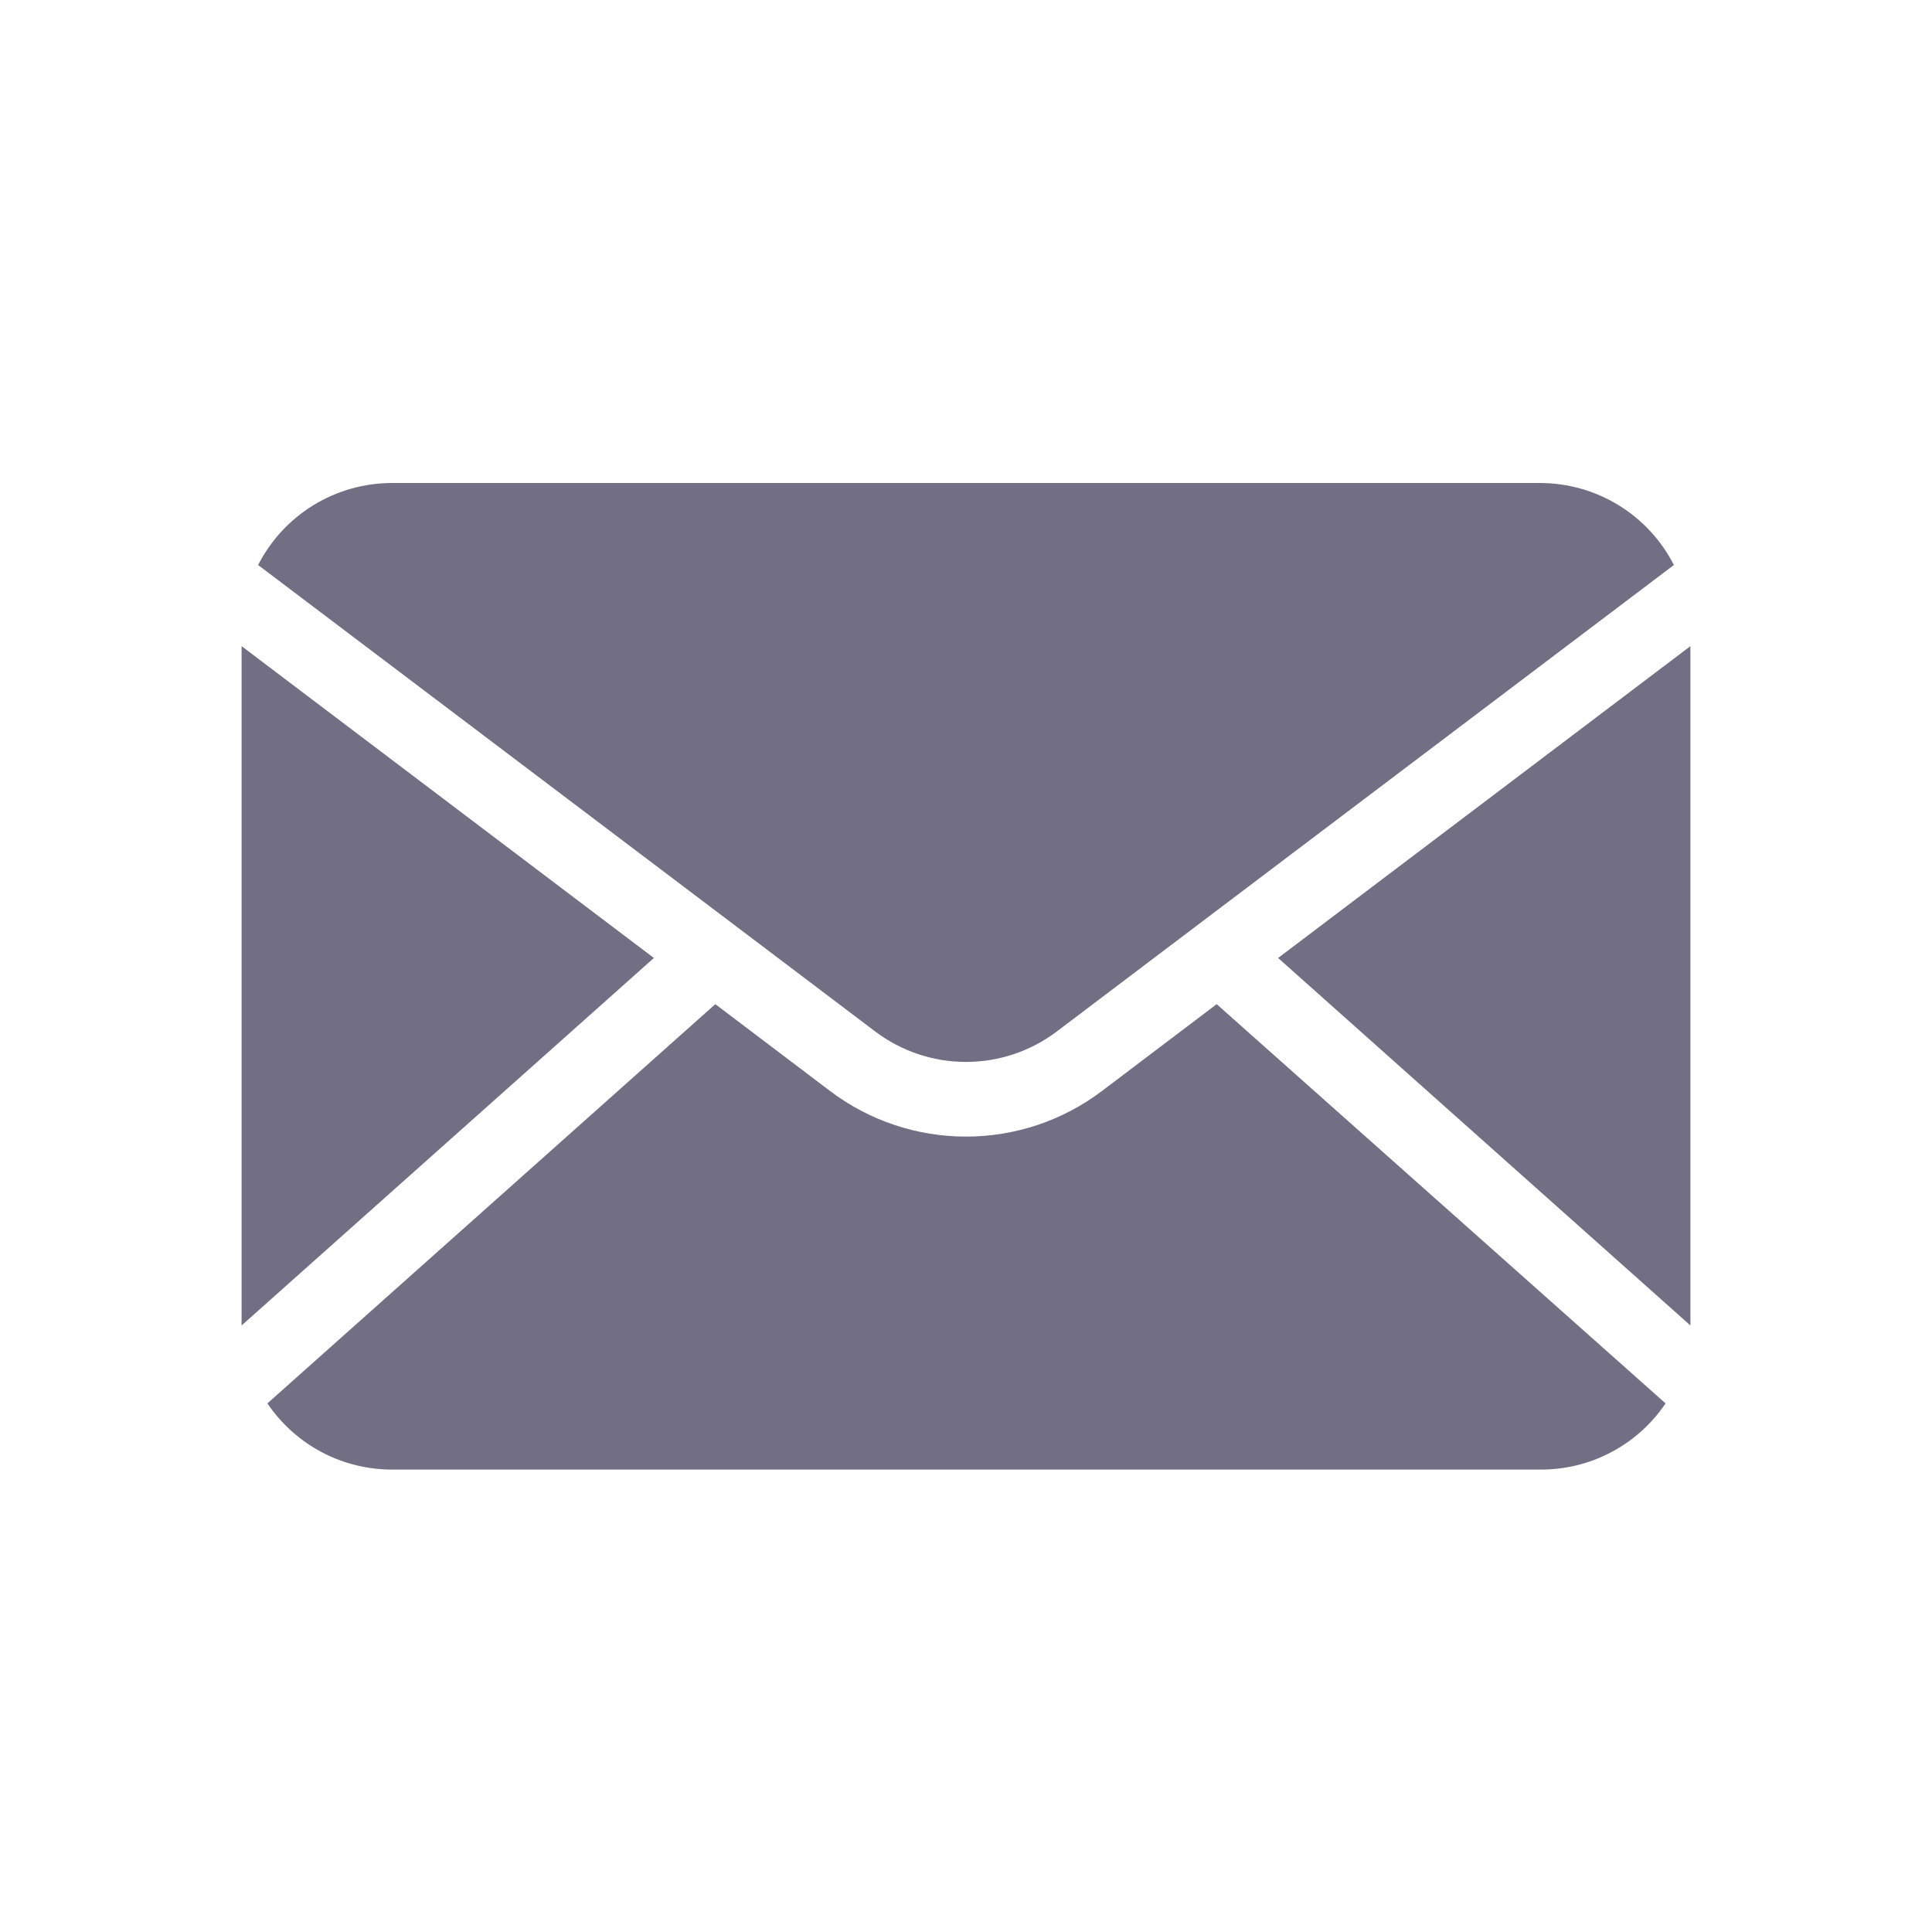 <svg width="20" height="20" viewBox="0 0 20 20" fill="none" xmlns="http://www.w3.org/2000/svg">
<g id="Frame">
<path id="Vector" d="M17.499 6.689V13.662C17.5 13.681 17.5 13.701 17.499 13.721L13.231 9.917L17.499 6.689ZM7.615 9.585L9.063 10.68C9.333 10.883 9.662 10.993 10 10.993C10.338 10.993 10.667 10.883 10.937 10.68L12.385 9.585L17.328 5.849C17.198 5.594 17 5.38 16.756 5.23C16.512 5.08 16.231 5.001 15.945 5H4.055C3.769 5.001 3.488 5.08 3.244 5.23C3 5.38 2.802 5.594 2.672 5.849L7.615 9.585ZM2.501 6.689V13.662C2.5 13.681 2.5 13.701 2.501 13.721L6.769 9.917L2.501 6.689ZM11.406 11.295C11.001 11.601 10.508 11.766 10 11.766C9.492 11.766 8.999 11.601 8.594 11.295L7.405 10.395L2.768 14.528C2.912 14.74 3.105 14.914 3.331 15.033C3.557 15.153 3.81 15.214 4.066 15.213H15.945C16.201 15.214 16.453 15.153 16.679 15.033C16.905 14.914 17.099 14.74 17.242 14.528L12.595 10.395L11.406 11.295Z" fill="#726E83"/>
</g>
</svg>
